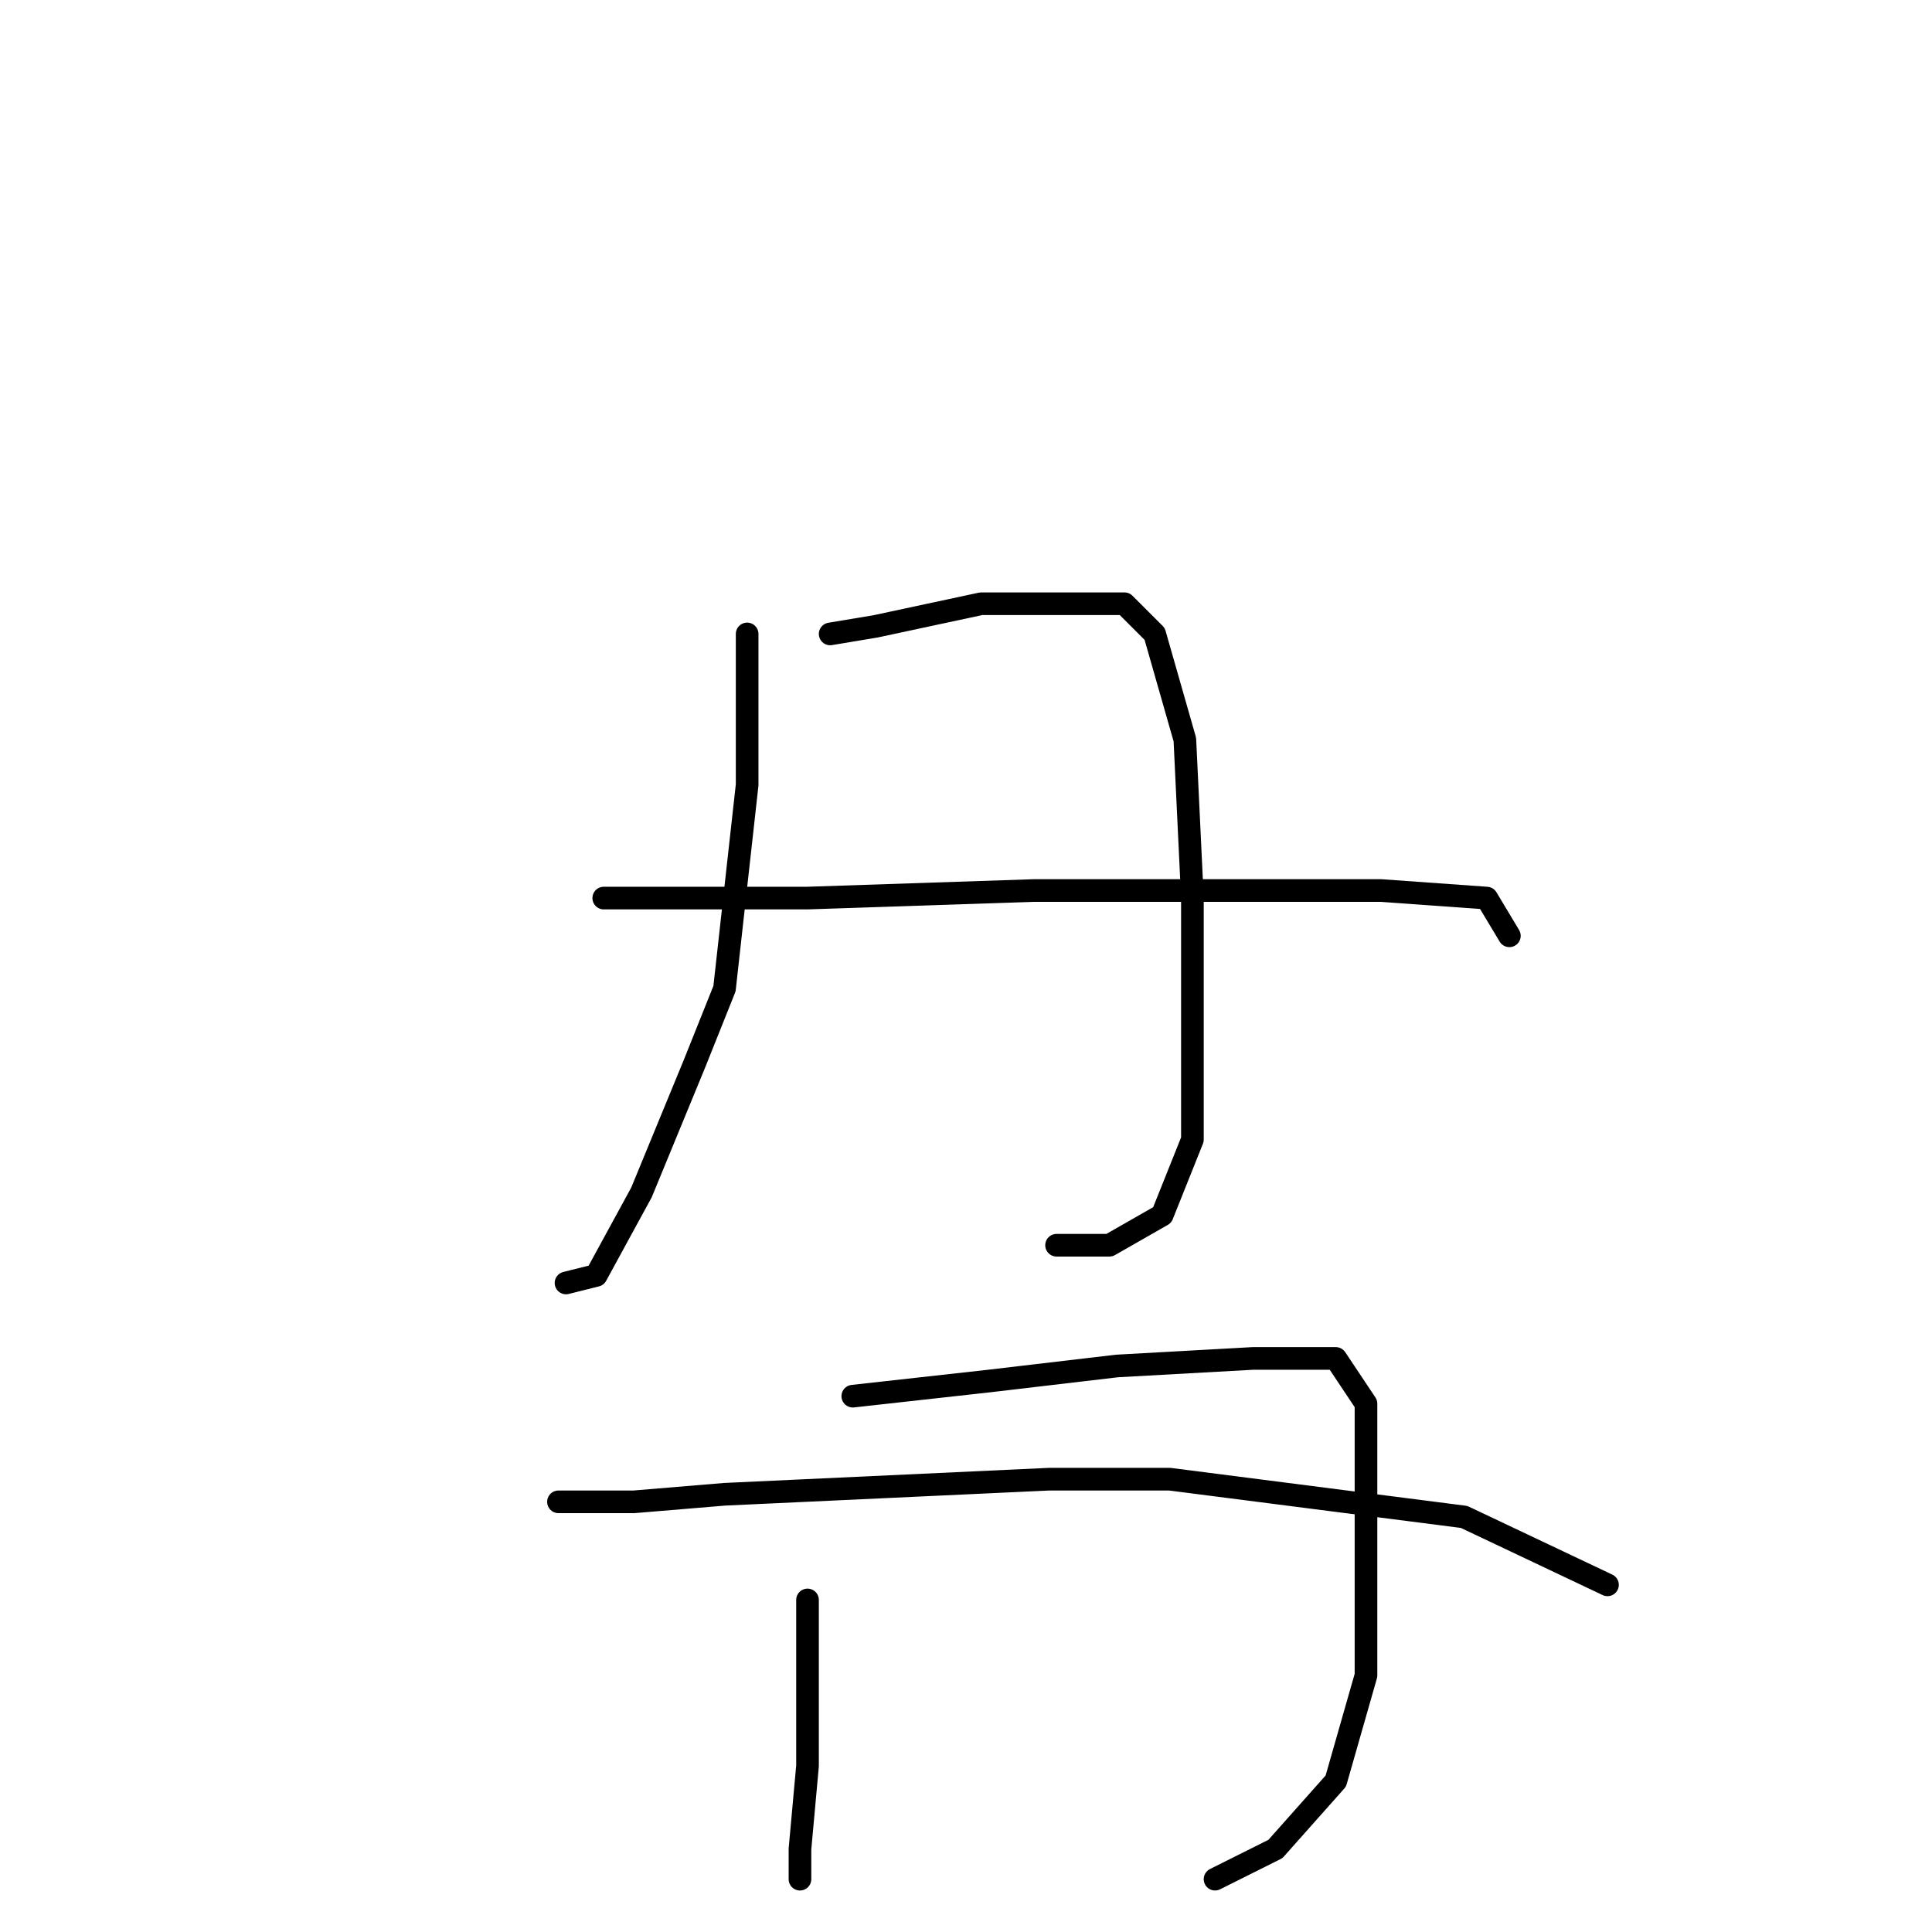 <?xml version="1.0" standalone="no"?>
    <svg width="256" height="256" xmlns="http://www.w3.org/2000/svg" version="1.1">
    <polyline stroke="black" stroke-width="3" stroke-linecap="round" fill="transparent" stroke-linejoin="round" points="99 84 99 94 99 104 96 131 92 141 85 158 79 169 75 170 75 170 " />
        <polyline stroke="black" stroke-width="3" stroke-linecap="round" fill="transparent" stroke-linejoin="round" points="110 84 116 83 130 80 141 80 149 80 153 84 157 98 158 119 158 138 158 151 154 161 147 165 140 165 140 165 " />
        <polyline stroke="black" stroke-width="3" stroke-linecap="round" fill="transparent" stroke-linejoin="round" points="80 119 107 119 137 118 164 118 183 118 197 119 200 124 200 124 " />
        <polyline stroke="black" stroke-width="3" stroke-linecap="round" fill="transparent" stroke-linejoin="round" points="107 212 107 234 106 245 106 249 106 249 " />
        <polyline stroke="black" stroke-width="3" stroke-linecap="round" fill="transparent" stroke-linejoin="round" points="113 185 131 183 148 181 166 180 177 180 181 186 181 203 181 222 177 236 169 245 161 249 161 249 " />
        <polyline stroke="black" stroke-width="3" stroke-linecap="round" fill="transparent" stroke-linejoin="round" points="74 199 84 199 96 198 139 196 155 196 194 201 213 210 213 210 " />
        </svg>